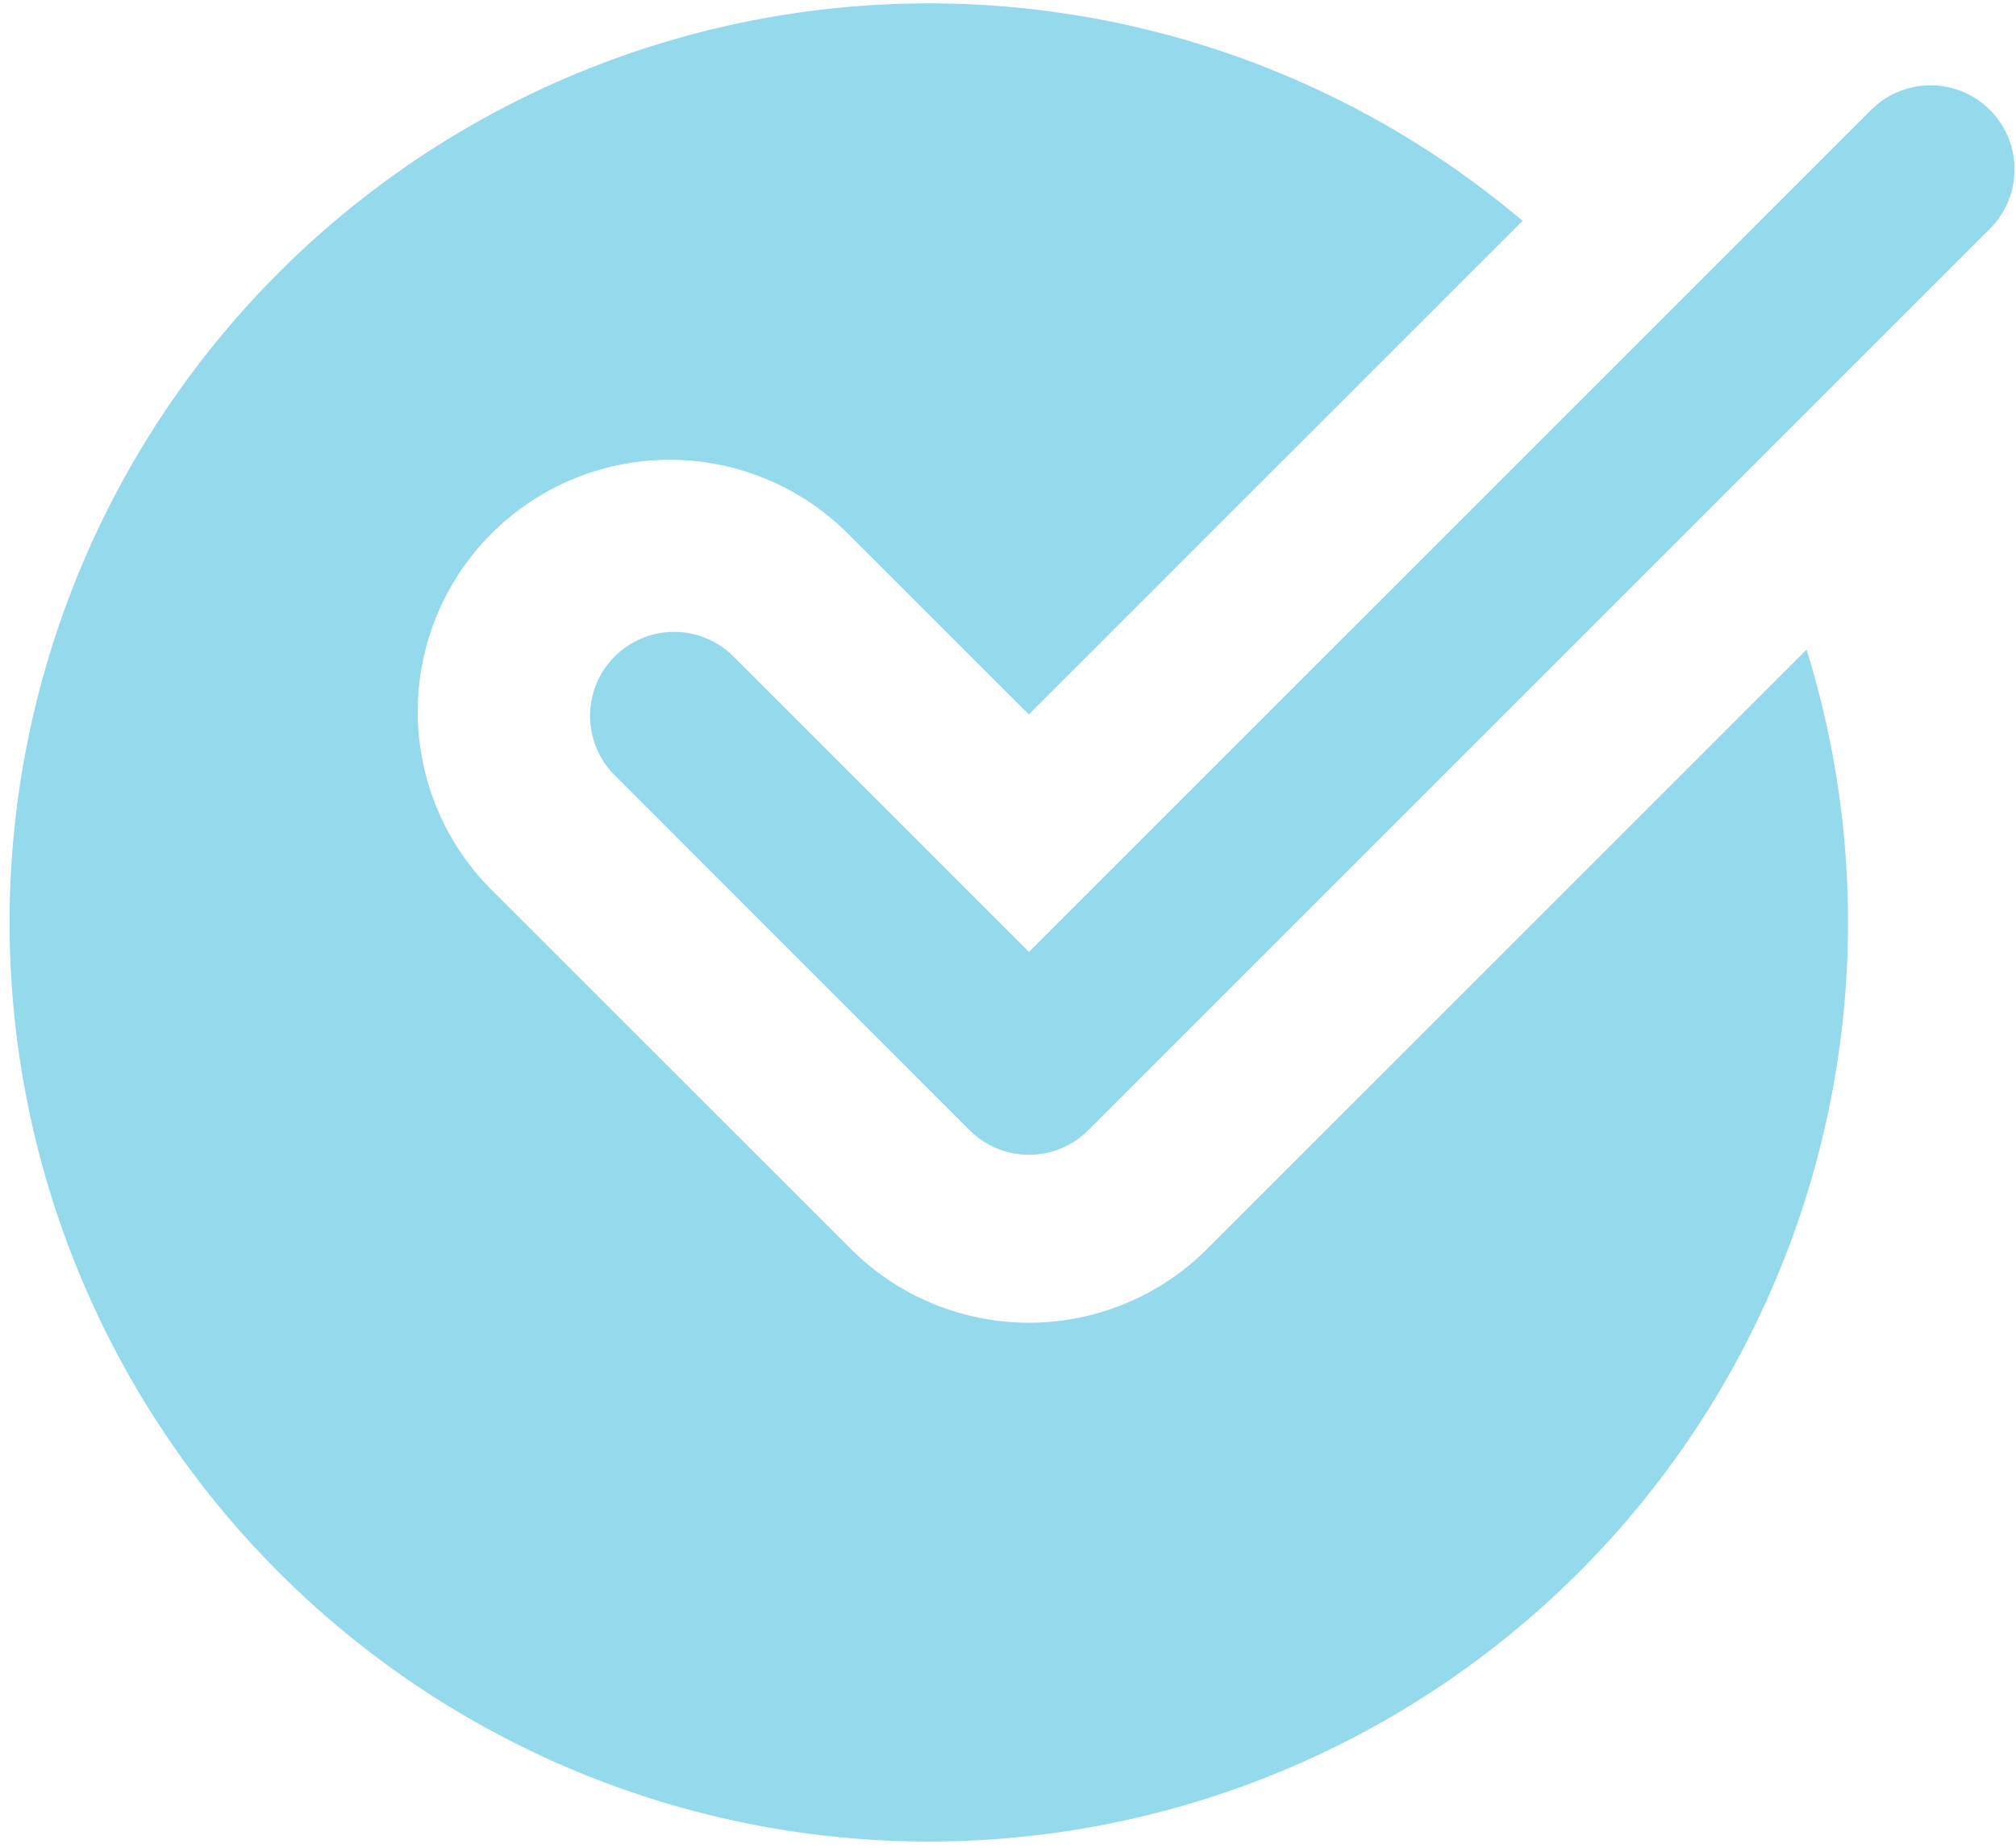 <svg xmlns="http://www.w3.org/2000/svg" width="24.5" height="22.458" viewBox="0 0 24.5 22.458">
  <g id="Group_20218" data-name="Group 20218" transform="translate(-139 -1241.083)">
    <path id="Path_89601" data-name="Path 89601" d="M14.67,15.184a3.061,3.061,0,0,1-4.33,0L6,10.846a3.062,3.062,0,1,1,4.33-4.33l2.173,2.172,6-6A11.171,11.171,0,1,0,21.955,7.9Zm0,0" transform="translate(139 1241.079)" fill="#94daec"/>
    <path id="Path_89602" data-name="Path 89602" d="M154.688,34.347a1.018,1.018,0,0,1-.722-.3l-4.338-4.339a1.021,1.021,0,0,1,1.443-1.443l3.617,3.617L164.94,21.63a1.021,1.021,0,0,1,1.443,1.444L155.409,34.048A1.018,1.018,0,0,1,154.688,34.347Zm0,0" transform="translate(-3.183 1220.772)" fill="#94daec"/>
  </g>
</svg>
